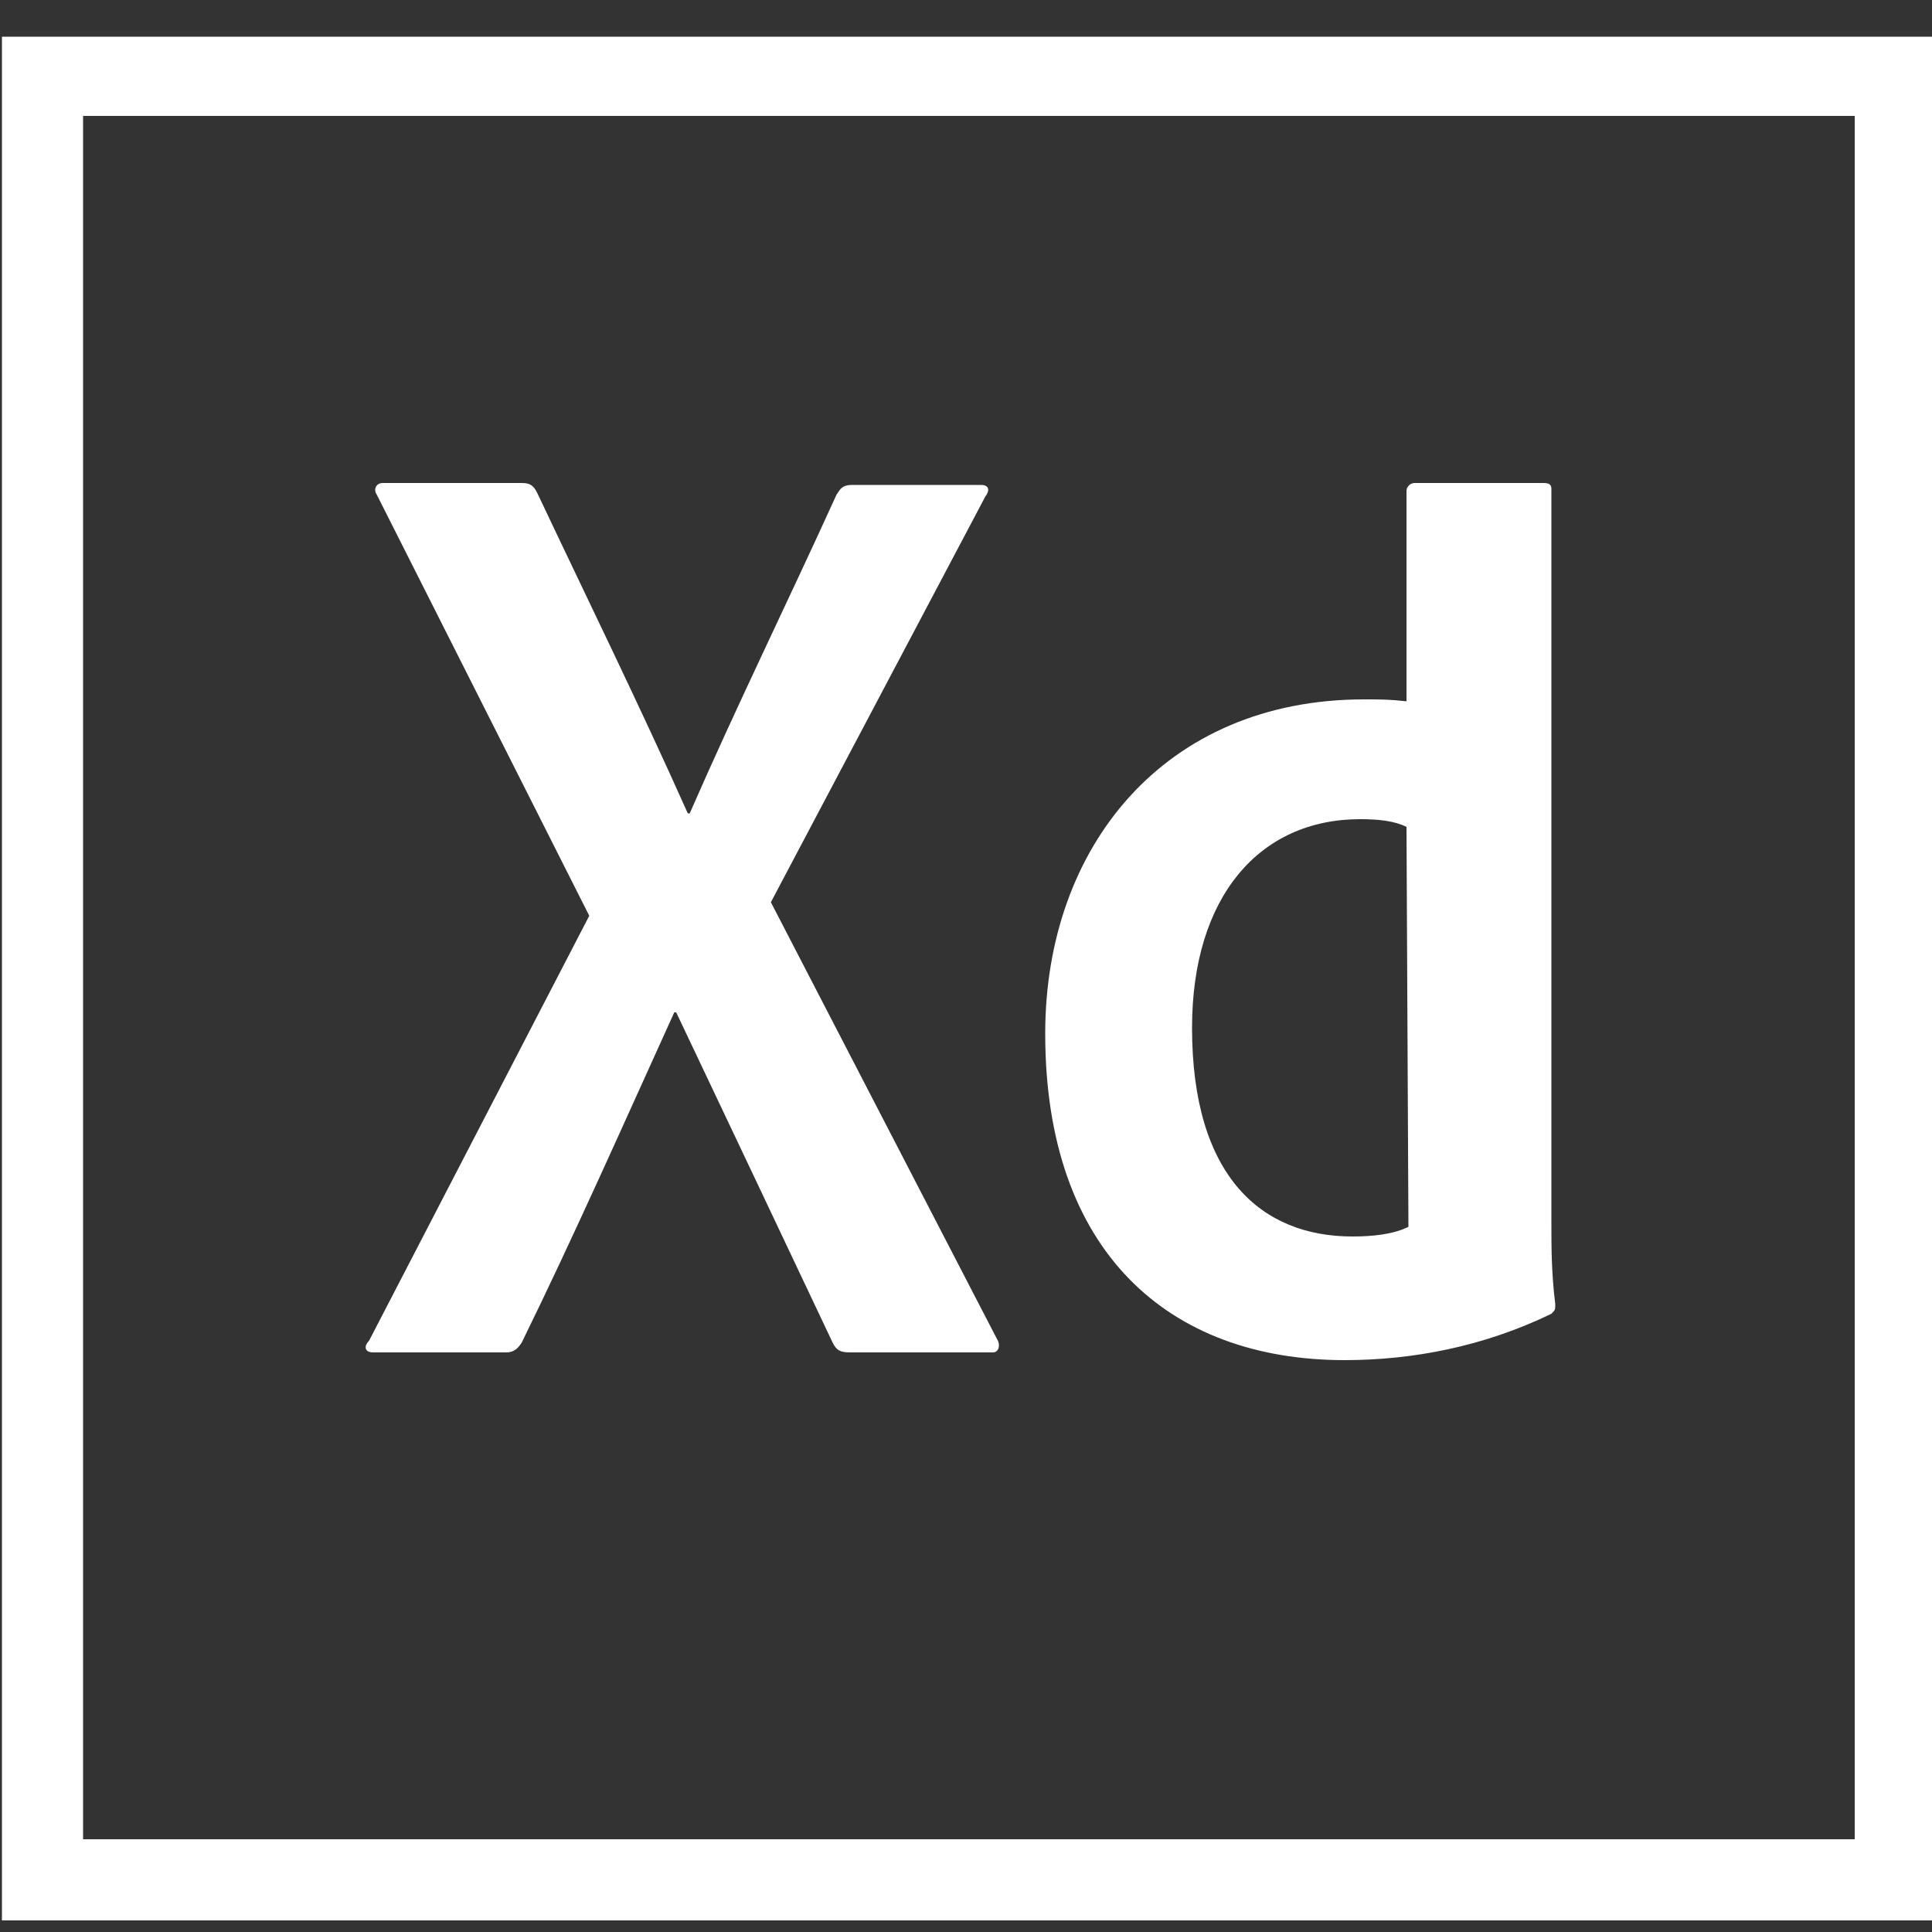<?xml version="1.0" encoding="utf-8"?>
<!-- Generator: Adobe Illustrator 22.1.0, SVG Export Plug-In . SVG Version: 6.00 Build 0)  -->
<svg version="1.1" id="Layer_1" xmlns="http://www.w3.org/2000/svg" xmlns:xlink="http://www.w3.org/1999/xlink" x="0px" y="0px"
	 viewBox="0 0 100 100" style="enable-background:new 0 0 100 100;" xml:space="preserve">
<rect x="0" y="0" width="100" height="100" fill="#333333" stroke="none"/>
<style type="text/css">
	.st0{fill:#007BFF;}
	.st1{fill:#007BFF;stroke:#000000;stroke-width:0;stroke-linecap:round;stroke-linejoin:round;}
	.st2{fill:#FFFFFF;}
</style>
<g>
	<path class="st2" d="M0.1,1.9v97.5h100V1.9H0.1z M4.3,6H96v89.2H4.3V6z"/>
	<path class="st2" d="M72.8,42.8c-0.6-0.3-1.4-0.4-2.4-0.4c-5.2,0-8.7,4-8.7,10.8c0,7.7,3.6,10.8,8.3,10.8c1,0,2.1-0.1,2.9-0.5
		L72.8,42.8L72.8,42.8z M54.1,53.5c0-9.7,6.2-17.3,16.5-17.3c0.9,0,1.3,0,2.2,0.1V25.4c0-0.2,0.2-0.4,0.4-0.4h6.7
		c0.3,0,0.4,0.1,0.4,0.3v38.1c0,1.1,0,2.5,0.2,4.1c0,0.3,0,0.3-0.2,0.5c-3.5,1.7-7.2,2.4-10.7,2.4C60.5,70.4,54.1,64.8,54.1,53.5
		L54.1,53.5z M39.9,46.7l11.7,22.6c0.2,0.3,0.1,0.7-0.2,0.7H44c-0.5,0-0.7-0.1-0.9-0.5C40.5,64,37.8,58.3,35,52.4h-0.1
		C32.4,57.9,29.7,64,27,69.5c-0.2,0.3-0.4,0.5-0.8,0.5h-6.9c-0.4,0-0.5-0.3-0.2-0.6l11.4-22l-11-21.8c-0.2-0.3,0-0.6,0.3-0.6h7.2
		c0.4,0,0.6,0.1,0.8,0.5c2.6,5.5,5.3,11,7.8,16.6h0.1c2.4-5.5,5.1-11,7.6-16.5c0.2-0.3,0.3-0.5,0.8-0.5h6.7c0.3,0,0.5,0.2,0.2,0.6
		L39.9,46.7L39.9,46.7z"/>
</g>
</svg>
